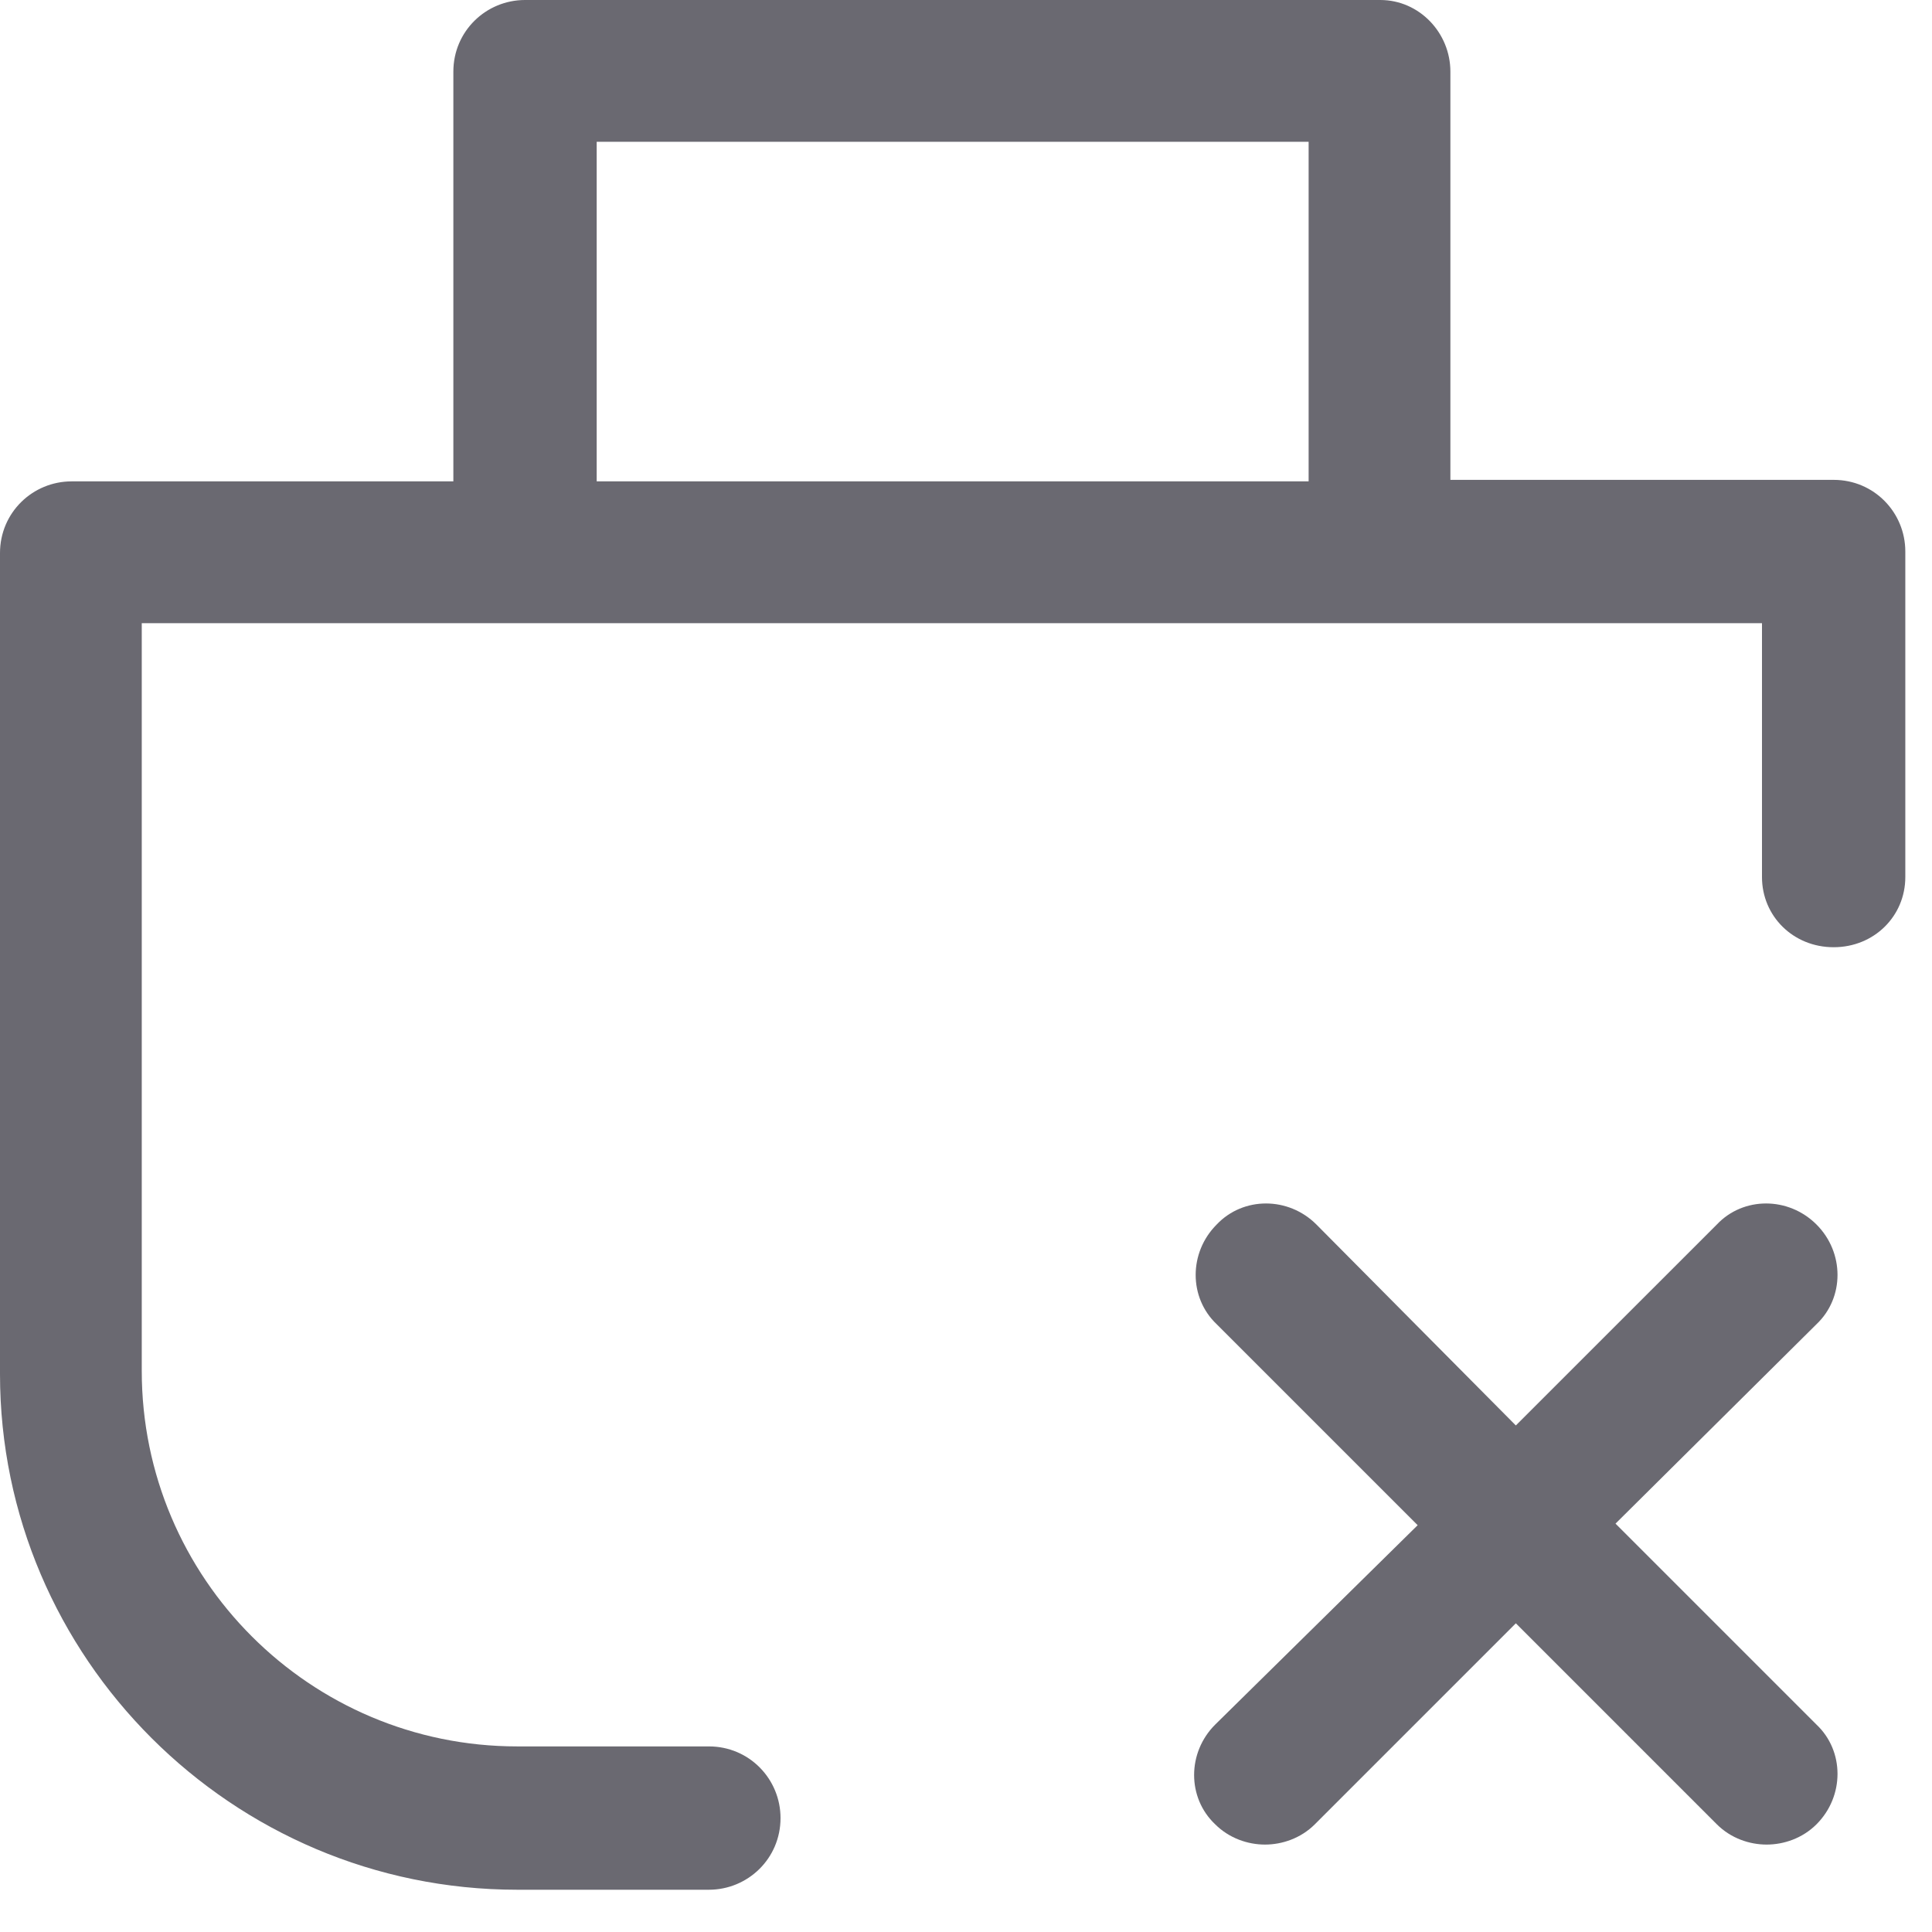 <svg width="32" height="32" viewBox="0 0 32 32" fill="none" xmlns="http://www.w3.org/2000/svg">
<g clip-path="url(#clip0)">
<path d="M8.567 31.3H11.741C12.386 31.3 12.928 30.784 12.928 30.113C12.928 29.468 12.412 28.926 11.741 28.926H8.567C5.135 28.926 2.348 26.139 2.348 22.707V10.322H8.696H22.836H29.184V14.527C29.184 15.173 29.7 15.689 30.371 15.689C31.042 15.689 31.558 15.173 31.558 14.527V9.135C31.558 8.489 31.042 7.948 30.371 7.948H24.023V1.187C24.023 0.542 23.507 0 22.862 0H8.696C8.051 0 7.509 0.516 7.509 1.187V7.973H1.187C0.542 7.973 0 8.489 0 9.16V22.759C0 27.455 3.845 31.3 8.567 31.3ZM9.883 2.348H21.675V7.973H9.883V2.348Z" fill="#6A6971"/>
<path d="M30.087 20.282C29.622 19.817 28.874 19.817 28.436 20.282L25.107 23.61L21.804 20.282C21.34 19.817 20.591 19.817 20.152 20.282C19.688 20.746 19.688 21.494 20.152 21.933L23.481 25.262L20.127 28.565C19.662 29.029 19.662 29.777 20.127 30.216C20.359 30.448 20.669 30.552 20.952 30.552C21.236 30.552 21.546 30.448 21.778 30.216L25.107 26.887L28.436 30.216C28.668 30.448 28.977 30.552 29.261 30.552C29.545 30.552 29.855 30.448 30.087 30.216C30.551 29.752 30.551 29.003 30.087 28.565L26.758 25.236L30.087 21.933C30.551 21.494 30.551 20.746 30.087 20.282Z" fill="#6A6971"/>
</g>
<defs>
<clipPath id="clip0">
<rect width="31.558" height="31.3" fill="white"/>
</clipPath>
</defs>
</svg>
